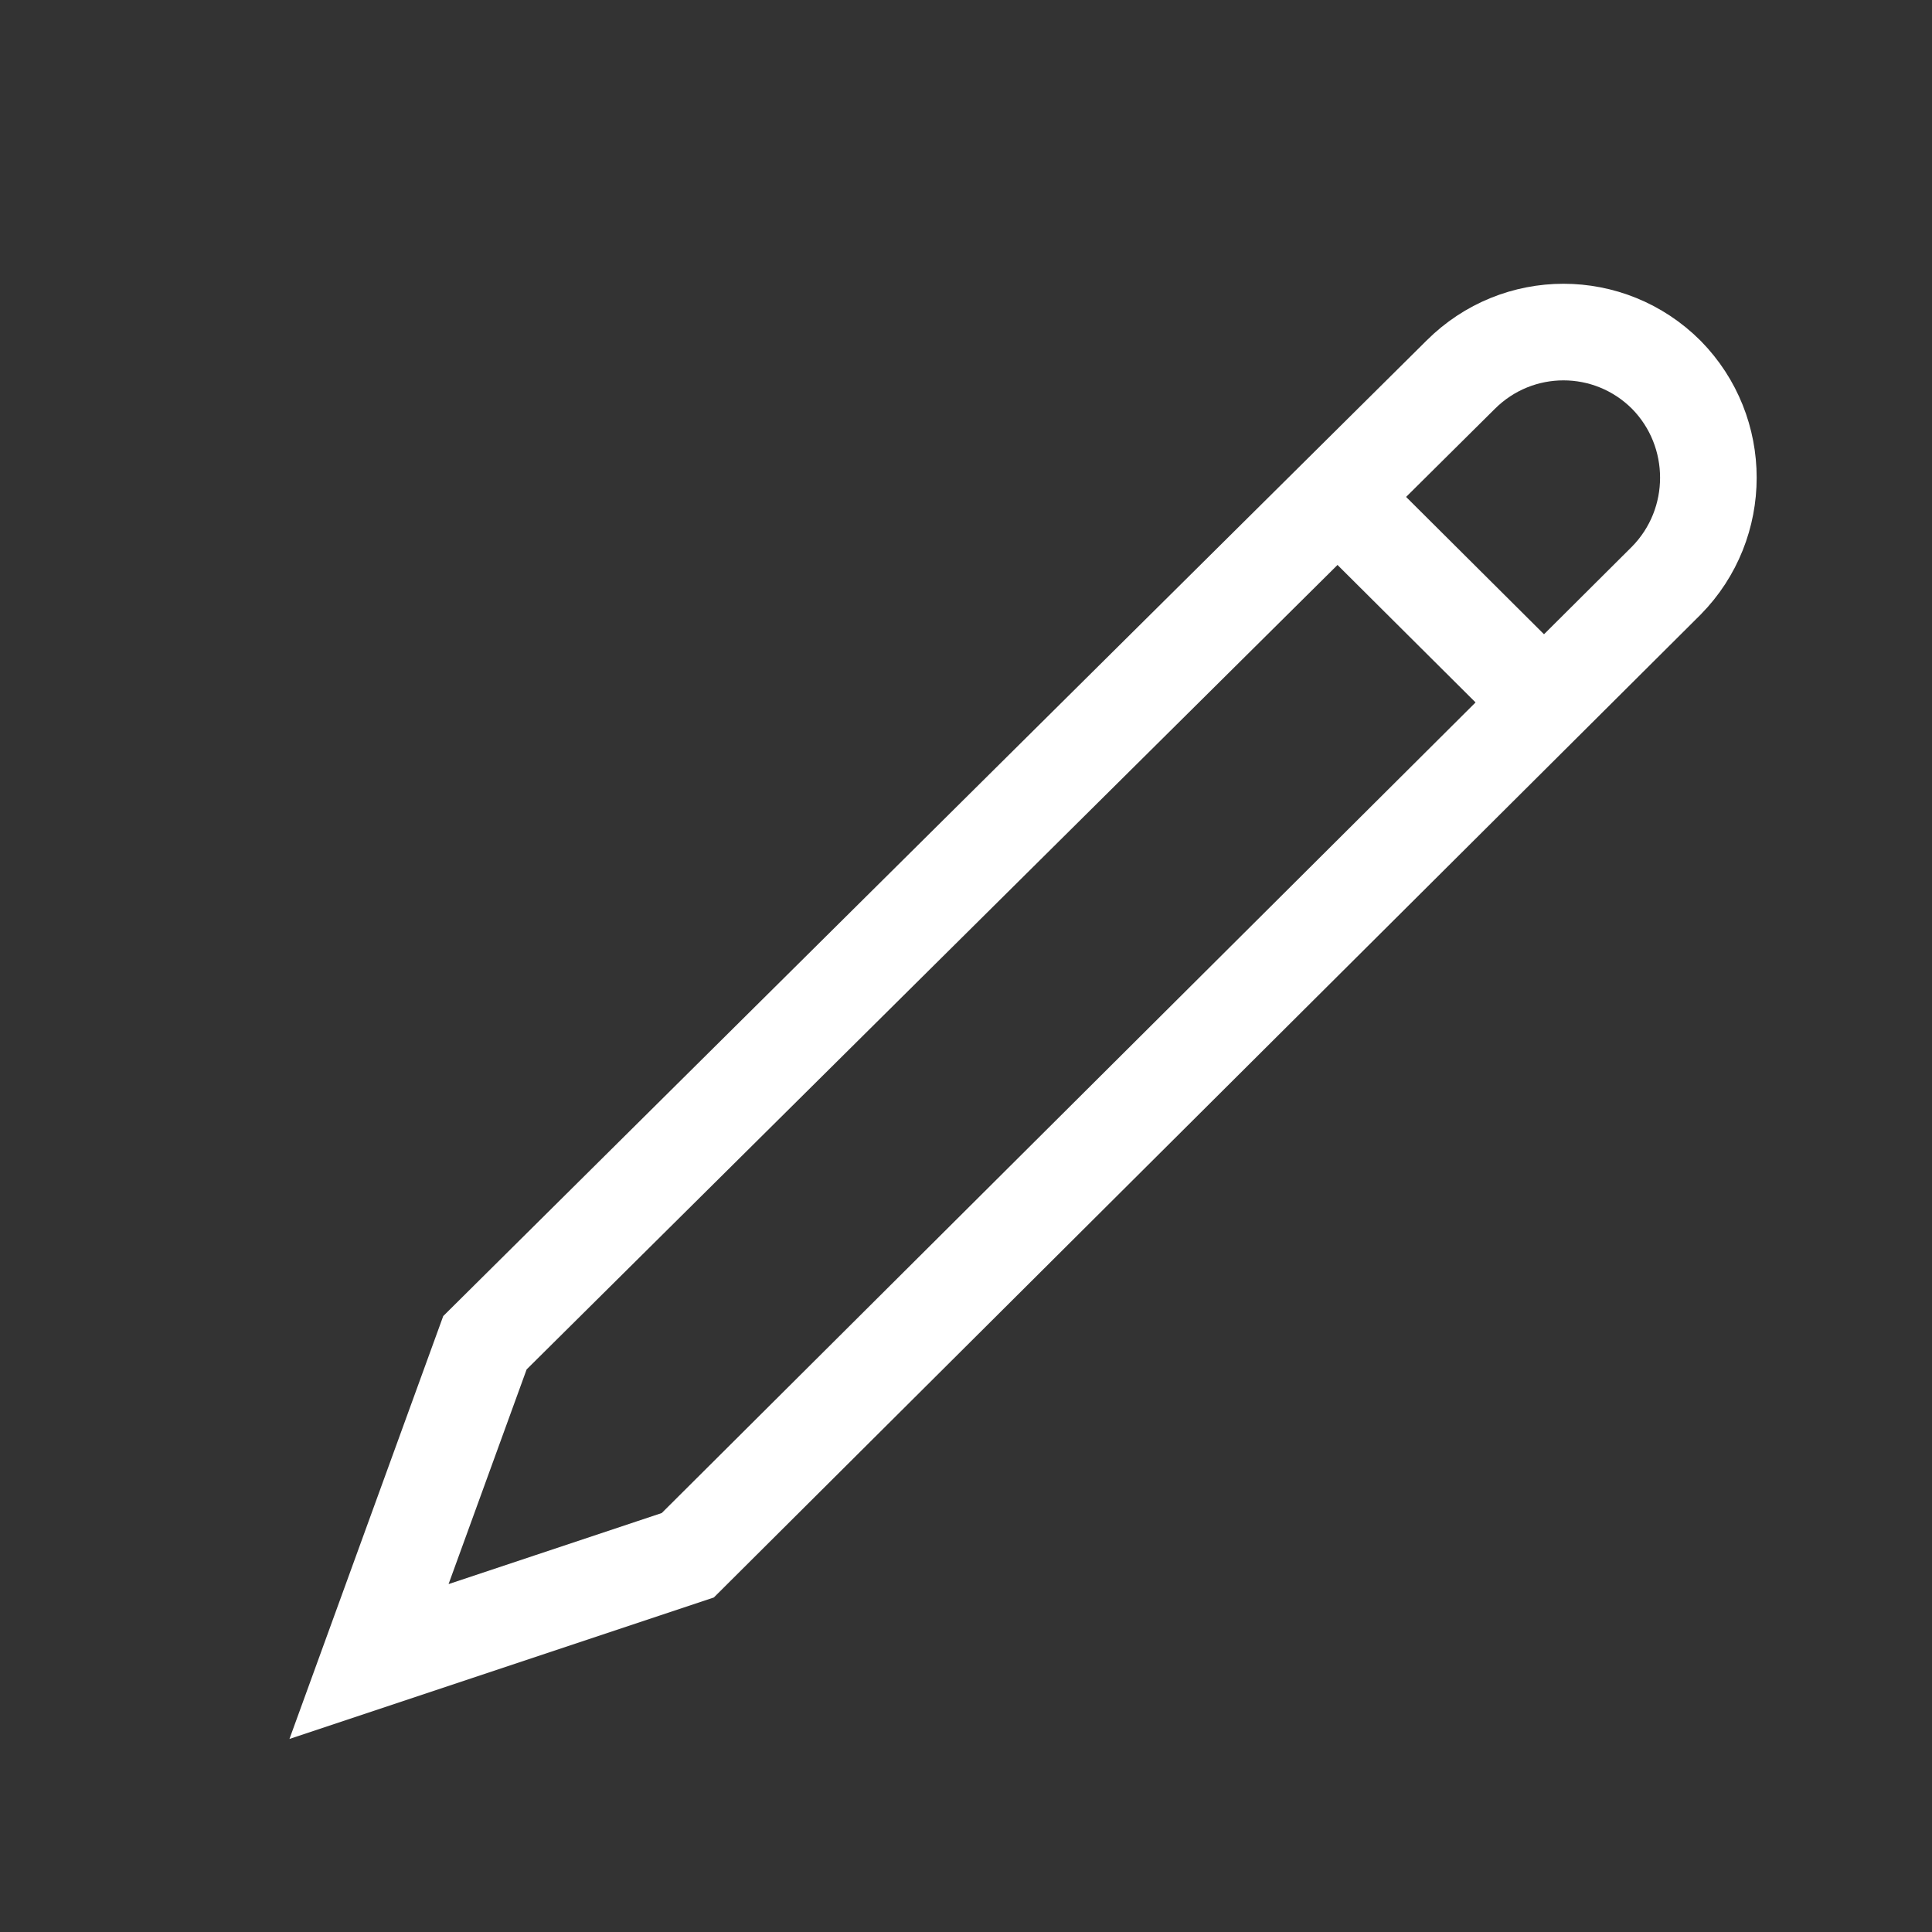 <svg width="20" height="20" viewBox="0 0 20 20" xmlns="http://www.w3.org/2000/svg" data-svg="pencil"><rect x="0" y="0" width="20" height="20" fill="#333333" stroke="none"/><path fill="none" stroke="#fff" d="M17.25,6.01 L7.12,16.1 L3.82,17.2 L5.02,13.9 L15.12,3.88 C15.71,3.29 16.66,3.29 17.25,3.88 C17.83,4.47 17.83,5.42 17.25,6.01 L17.25,6.01 Z"></path><path fill="none" stroke="#fff" d="M15.98,7.268 L13.851,5.148"></path></svg>